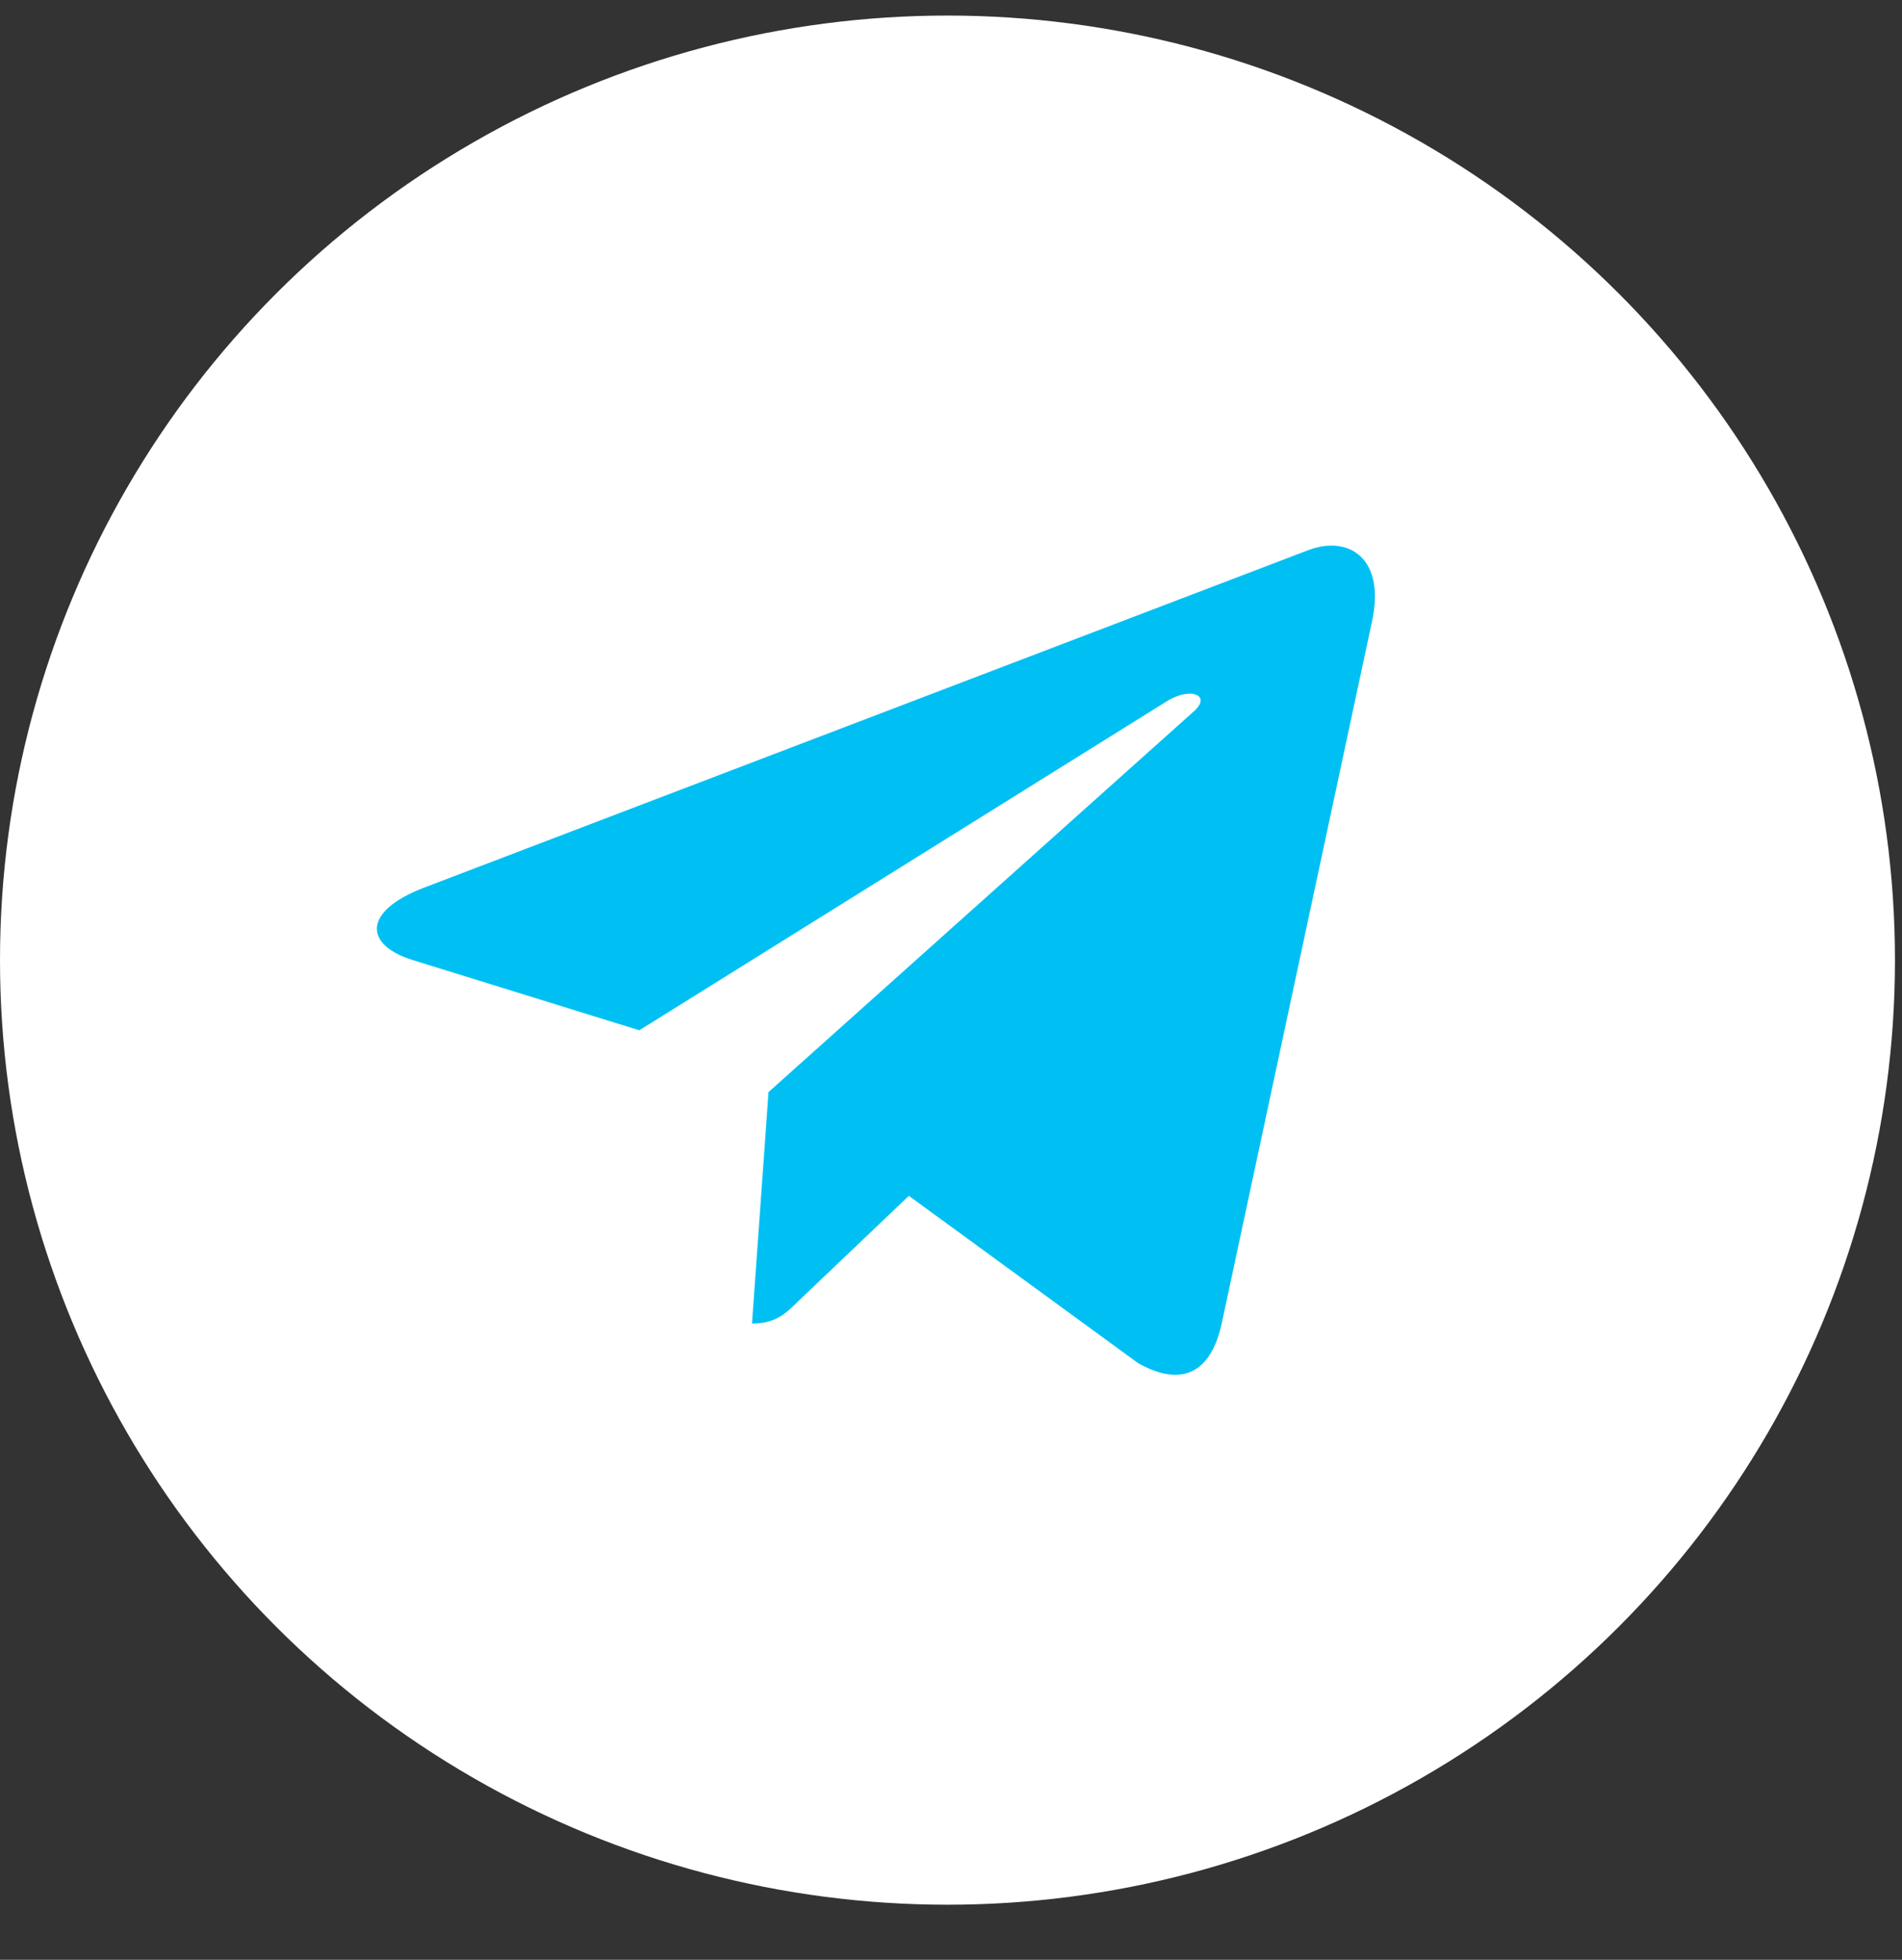 <svg width="33" height="34" viewBox="0 0 33 34" fill="none" xmlns="http://www.w3.org/2000/svg">
<rect x="0" y="0" width="33" height="34" fill="#333333" stroke="none"/>
<ellipse cx="16.439" cy="16.657" rx="16.439" ry="16.387" fill="white"/>
<path d="M13.334 18.946L13.047 22.962C13.457 22.962 13.635 22.787 13.848 22.576L15.769 20.746L19.751 23.652C20.481 24.058 20.995 23.844 21.192 22.983L23.806 10.775L23.806 10.775C24.038 9.699 23.416 9.278 22.705 9.542L7.343 15.405C6.295 15.81 6.31 16.393 7.165 16.657L11.092 17.874L20.215 12.184C20.644 11.901 21.034 12.058 20.713 12.341L13.334 18.946Z" fill="#00C0F3"/>
</svg>
